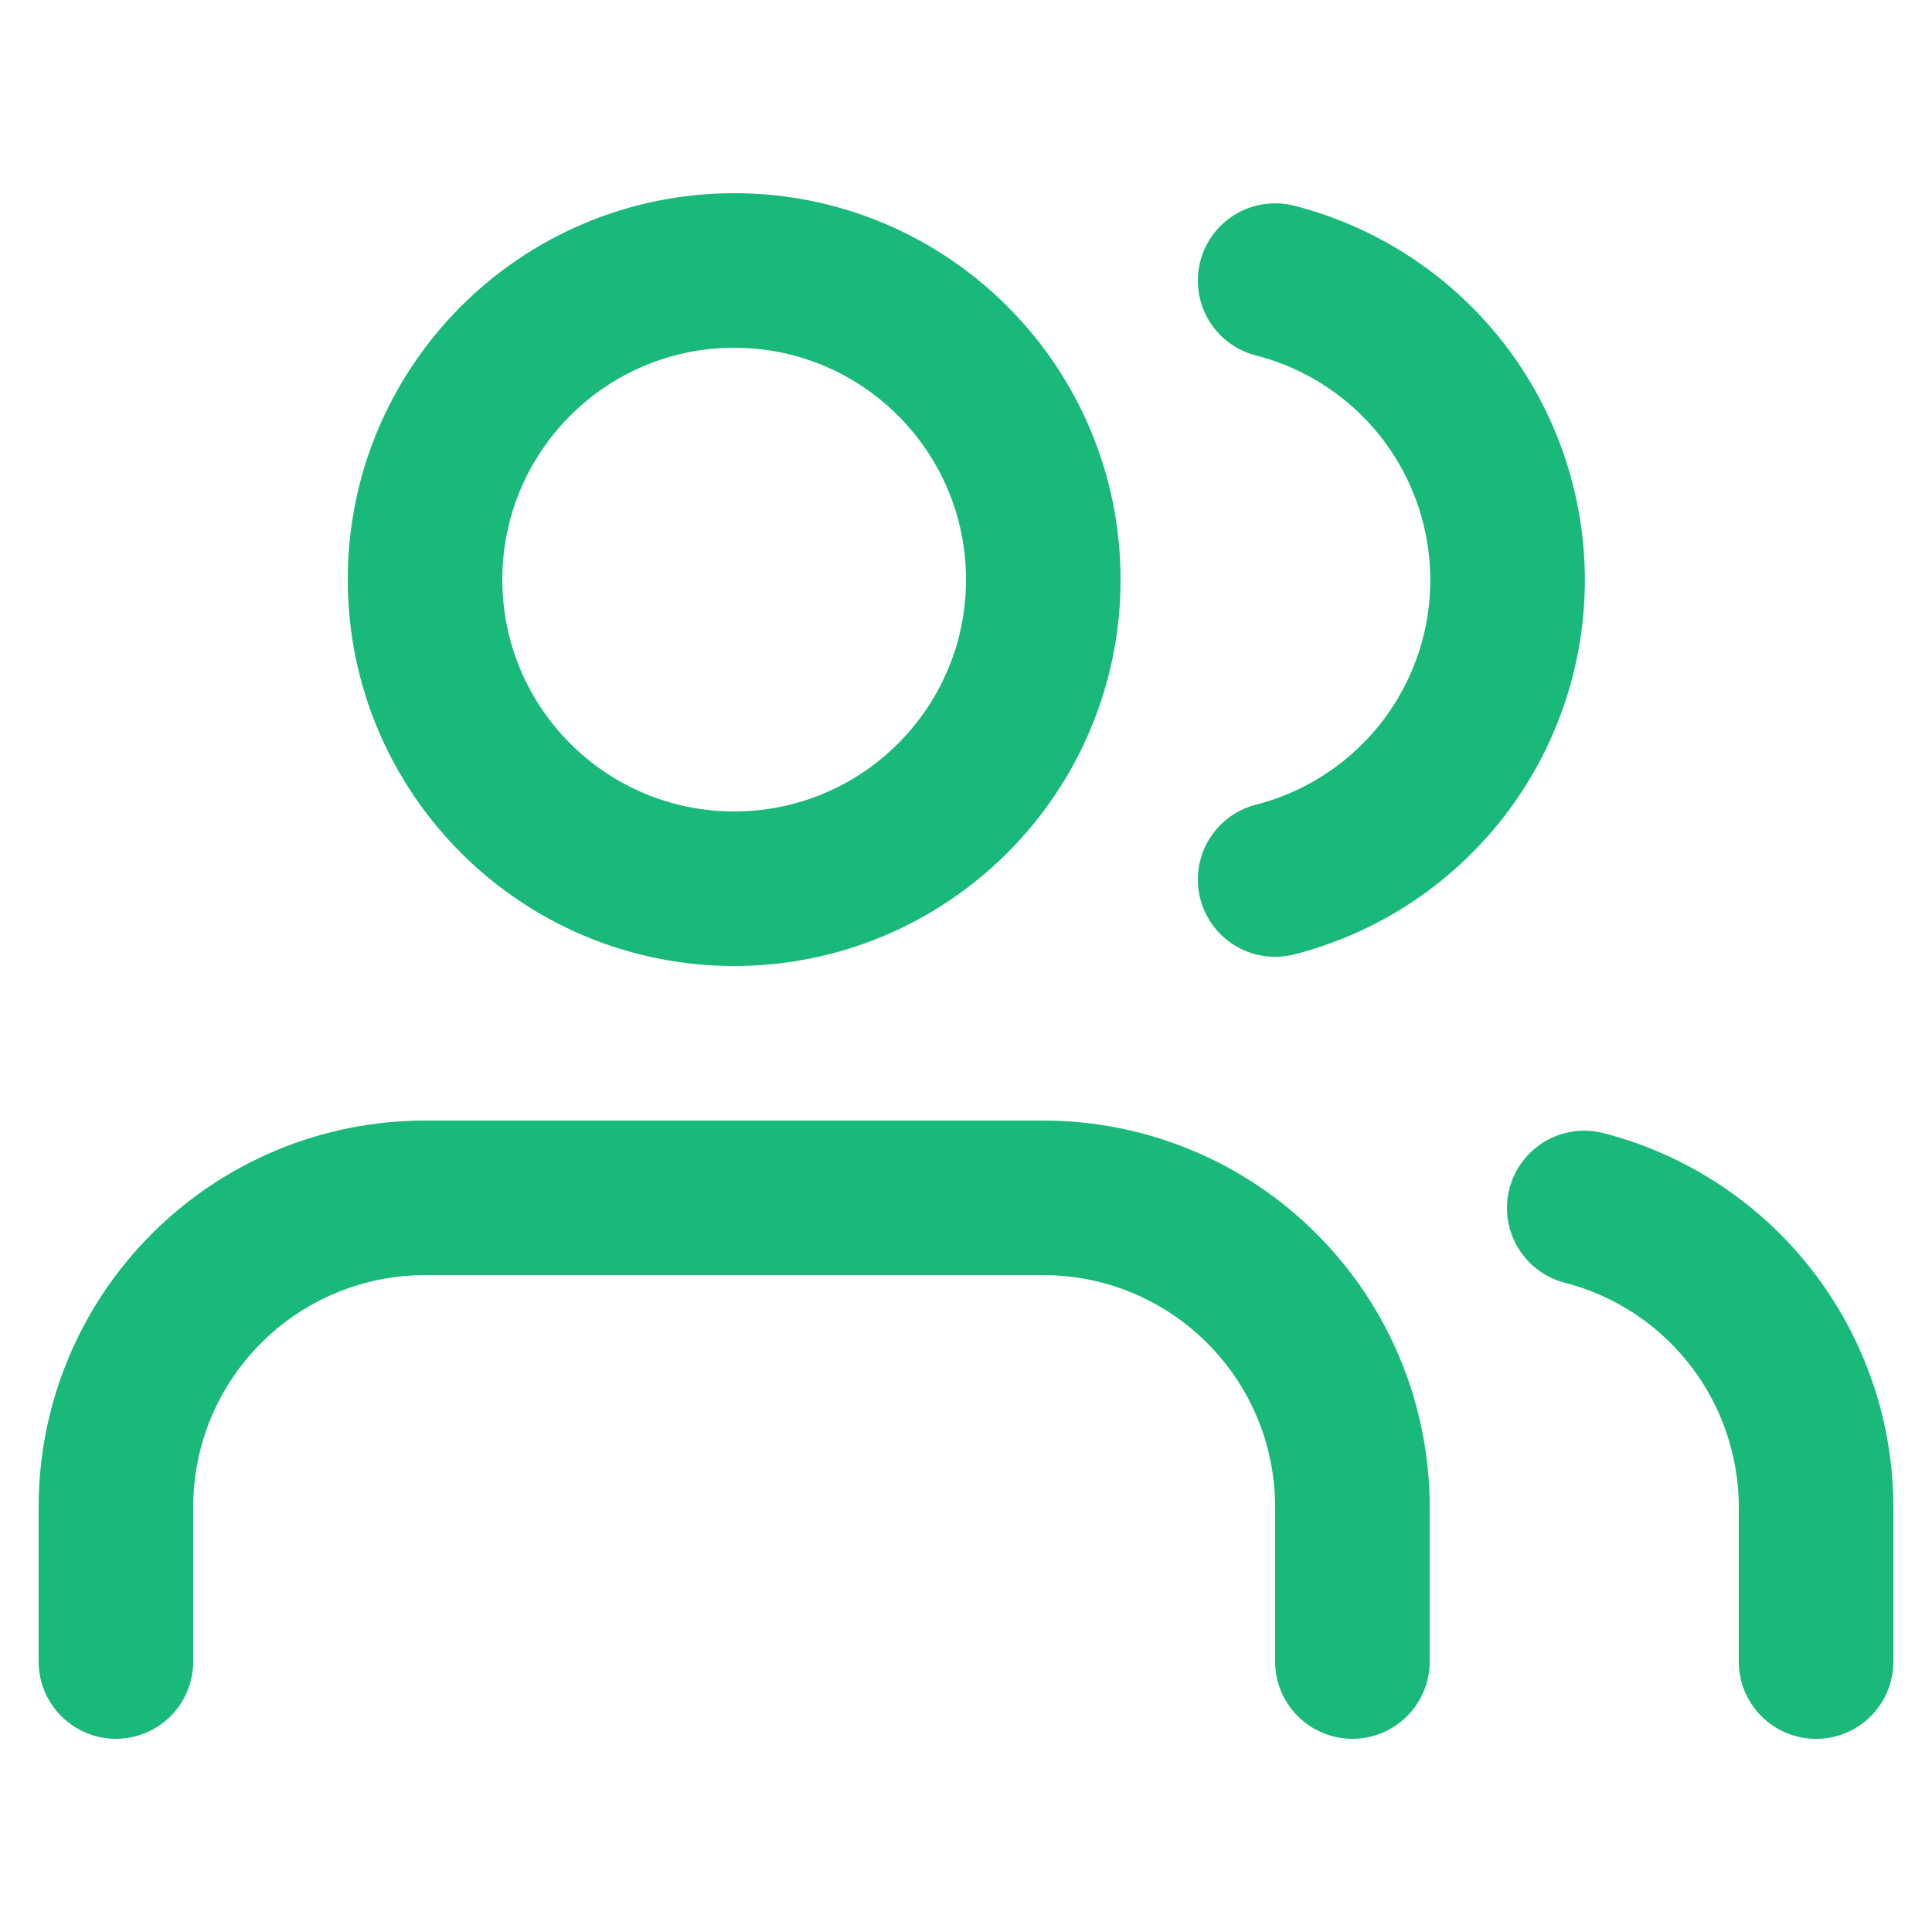 <svg width="25" height="25" viewBox="0 0 25 25" fill="none" xmlns="http://www.w3.org/2000/svg">
<g id="Component 3" clip-path="url(#clip0_6797_32002)">
<path id="Vector" d="M23.5 21.501V19.501C23.499 18.615 23.204 17.754 22.661 17.053C22.118 16.353 21.358 15.852 20.5 15.631" stroke="#18B979" stroke-width="2" stroke-linecap="round" stroke-linejoin="round"/>
<path id="Vector_2" d="M17.5 21.5V19.5C17.5 18.439 17.079 17.422 16.328 16.672C15.578 15.921 14.561 15.5 13.5 15.5H5.5C4.439 15.5 3.422 15.921 2.672 16.672C1.921 17.422 1.5 18.439 1.5 19.5V21.5" stroke="#18B979" stroke-width="2" stroke-linecap="round" stroke-linejoin="round"/>
<path id="Vector_3" d="M16.5 3.631C17.36 3.851 18.123 4.352 18.668 5.053C19.212 5.755 19.508 6.618 19.508 7.506C19.508 8.394 19.212 9.257 18.668 9.959C18.123 10.66 17.36 11.161 16.5 11.381" stroke="#18B979" stroke-width="2" stroke-linecap="round" stroke-linejoin="round"/>
<path id="Vector_4" d="M9.5 11.5C11.709 11.5 13.5 9.709 13.5 7.5C13.5 5.291 11.709 3.5 9.5 3.5C7.291 3.5 5.5 5.291 5.5 7.5C5.5 9.709 7.291 11.5 9.5 11.5Z" stroke="#18B979" stroke-width="2" stroke-linecap="round" stroke-linejoin="round"/>
</g>
<defs>
<clipPath id="clip0_6797_32002">
<rect width="24" height="24" fill="white" transform="translate(0.5 0.5)"/>
</clipPath>
</defs>
</svg>
